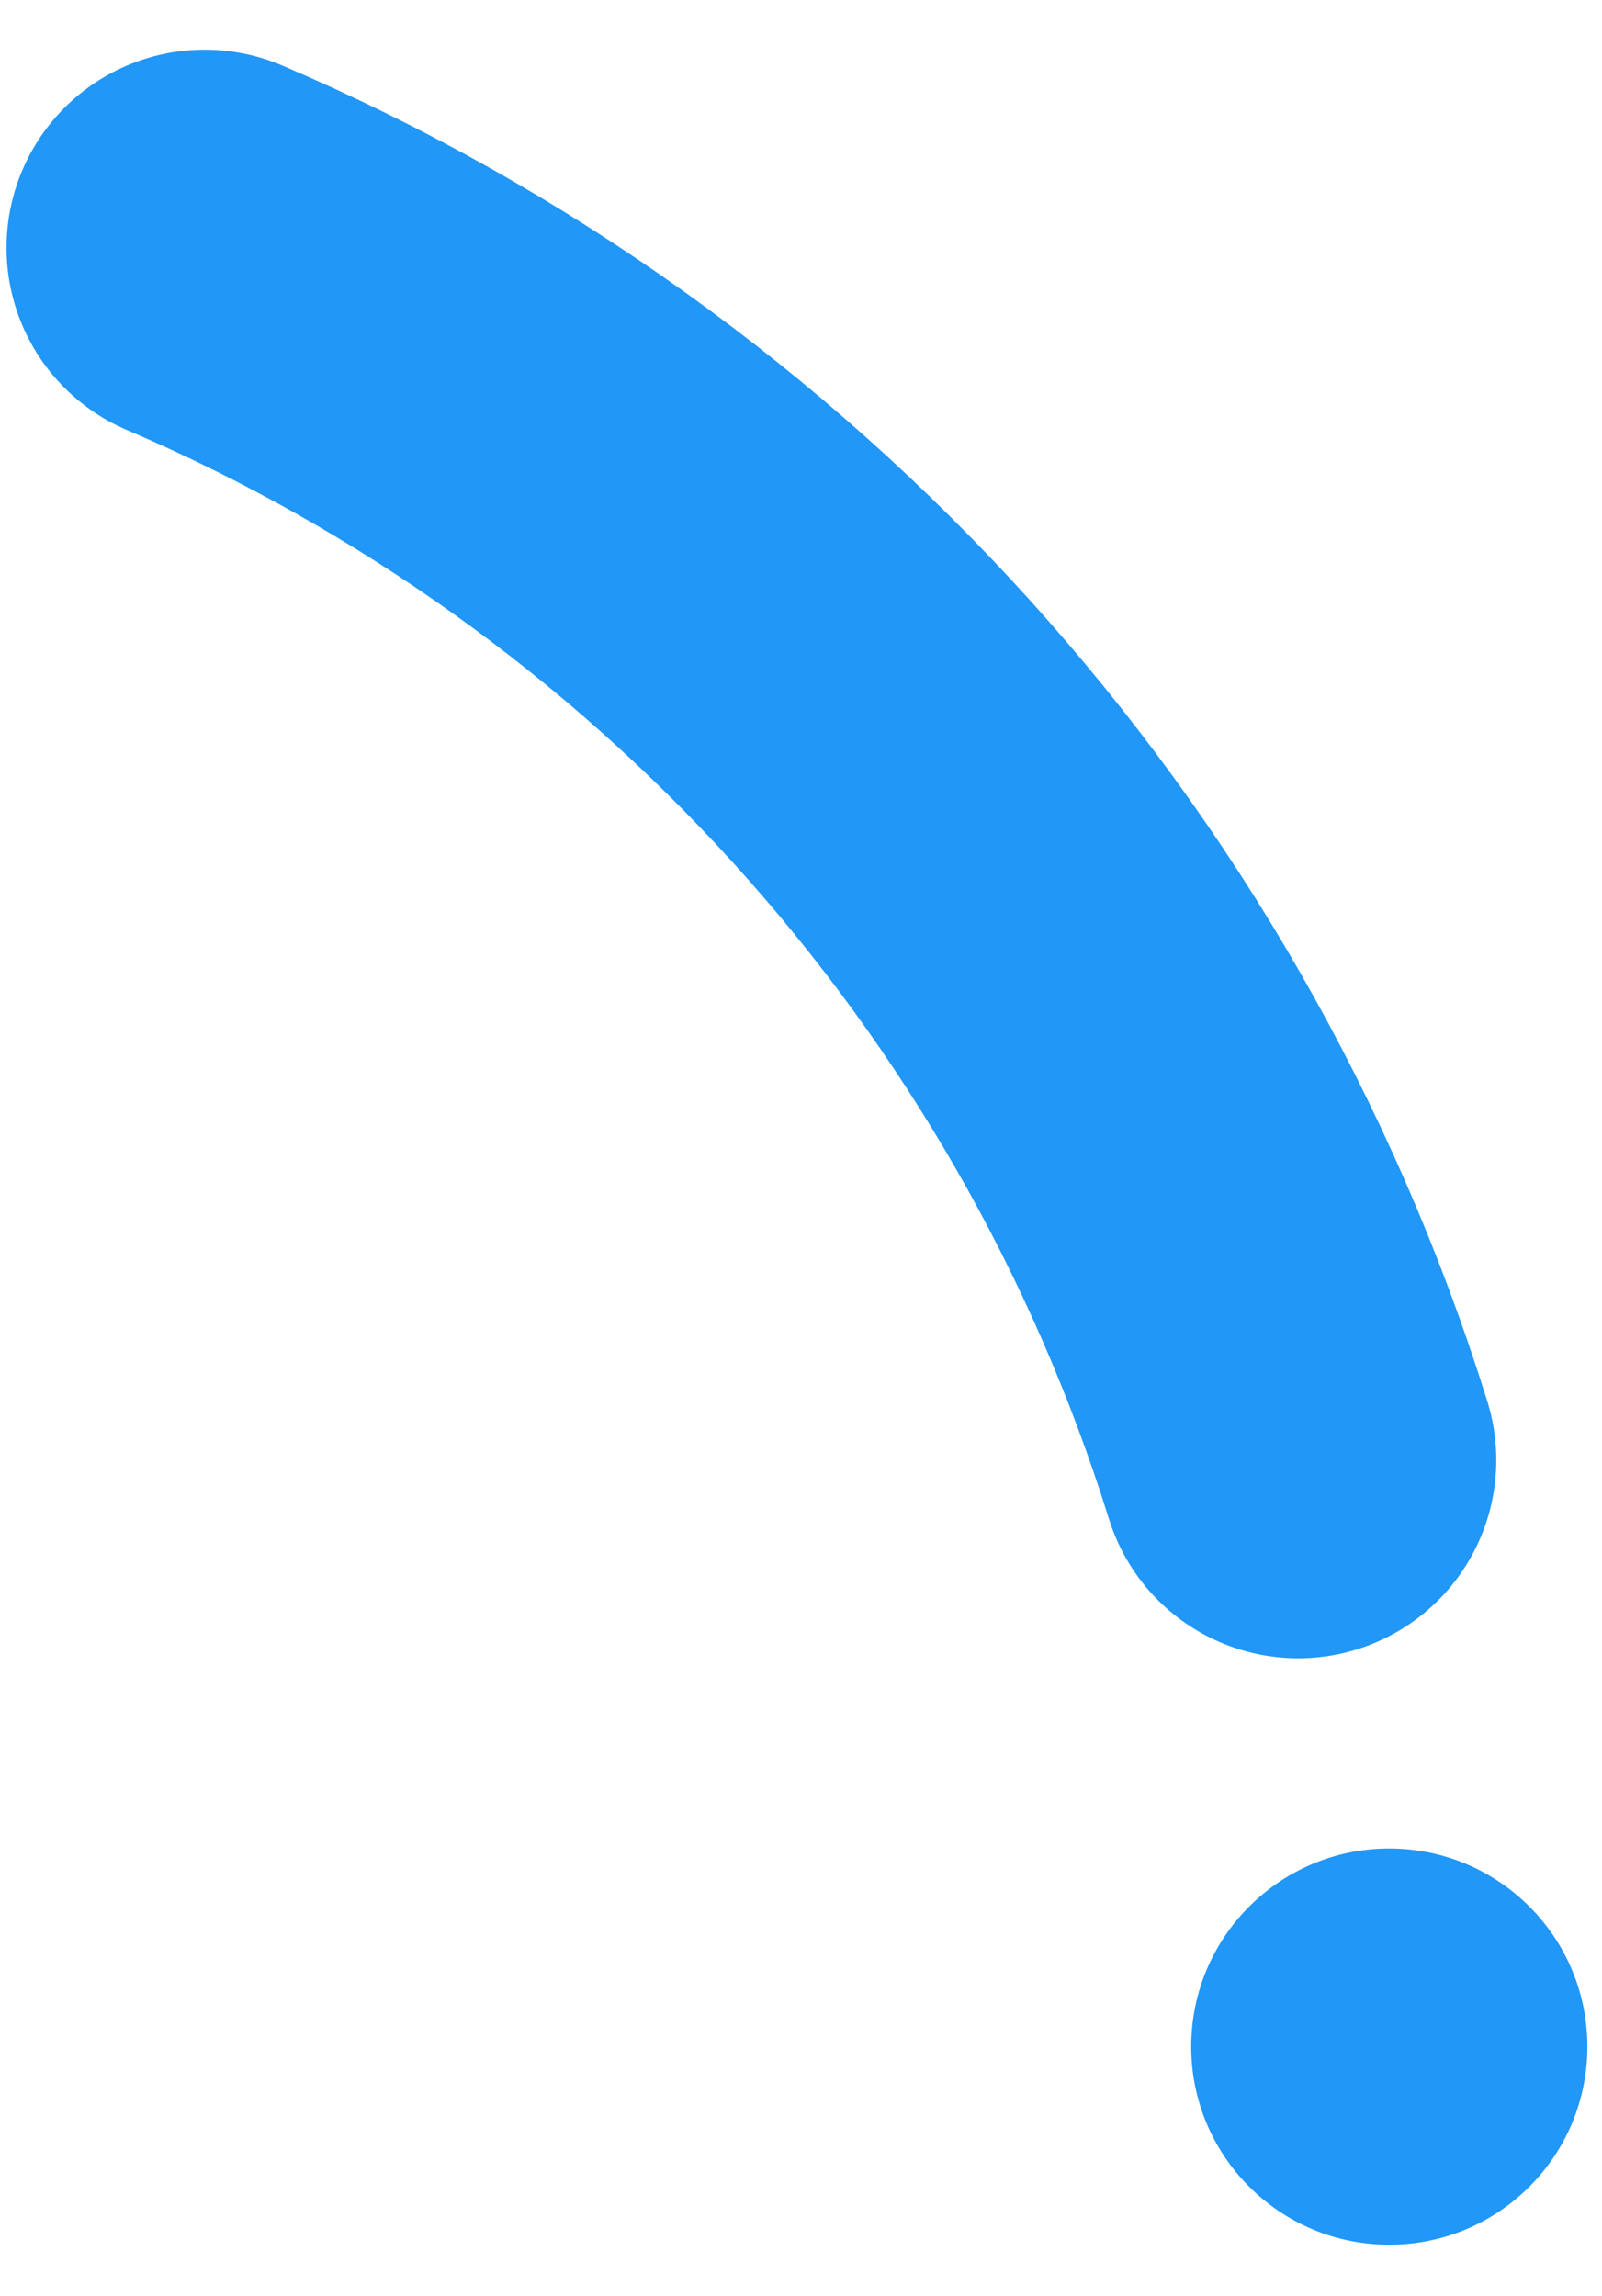 <svg width="30" height="43" viewBox="0 0 30 43" fill="none" xmlns="http://www.w3.org/2000/svg">
<path d="M3.832 4.64C13.552 8.795 21.119 17.106 24.31 27.344" stroke="#2197F7" stroke-width="7.42" stroke-linecap="round" stroke-linejoin="round"/>
<path d="M26.017 34.616C28.066 34.616 29.726 36.278 29.726 38.325C29.726 40.375 28.066 42.036 26.017 42.036C23.967 42.036 22.307 40.375 22.307 38.325C22.307 36.278 23.967 34.616 26.017 34.616Z" fill="#2197F7"/>
</svg>
